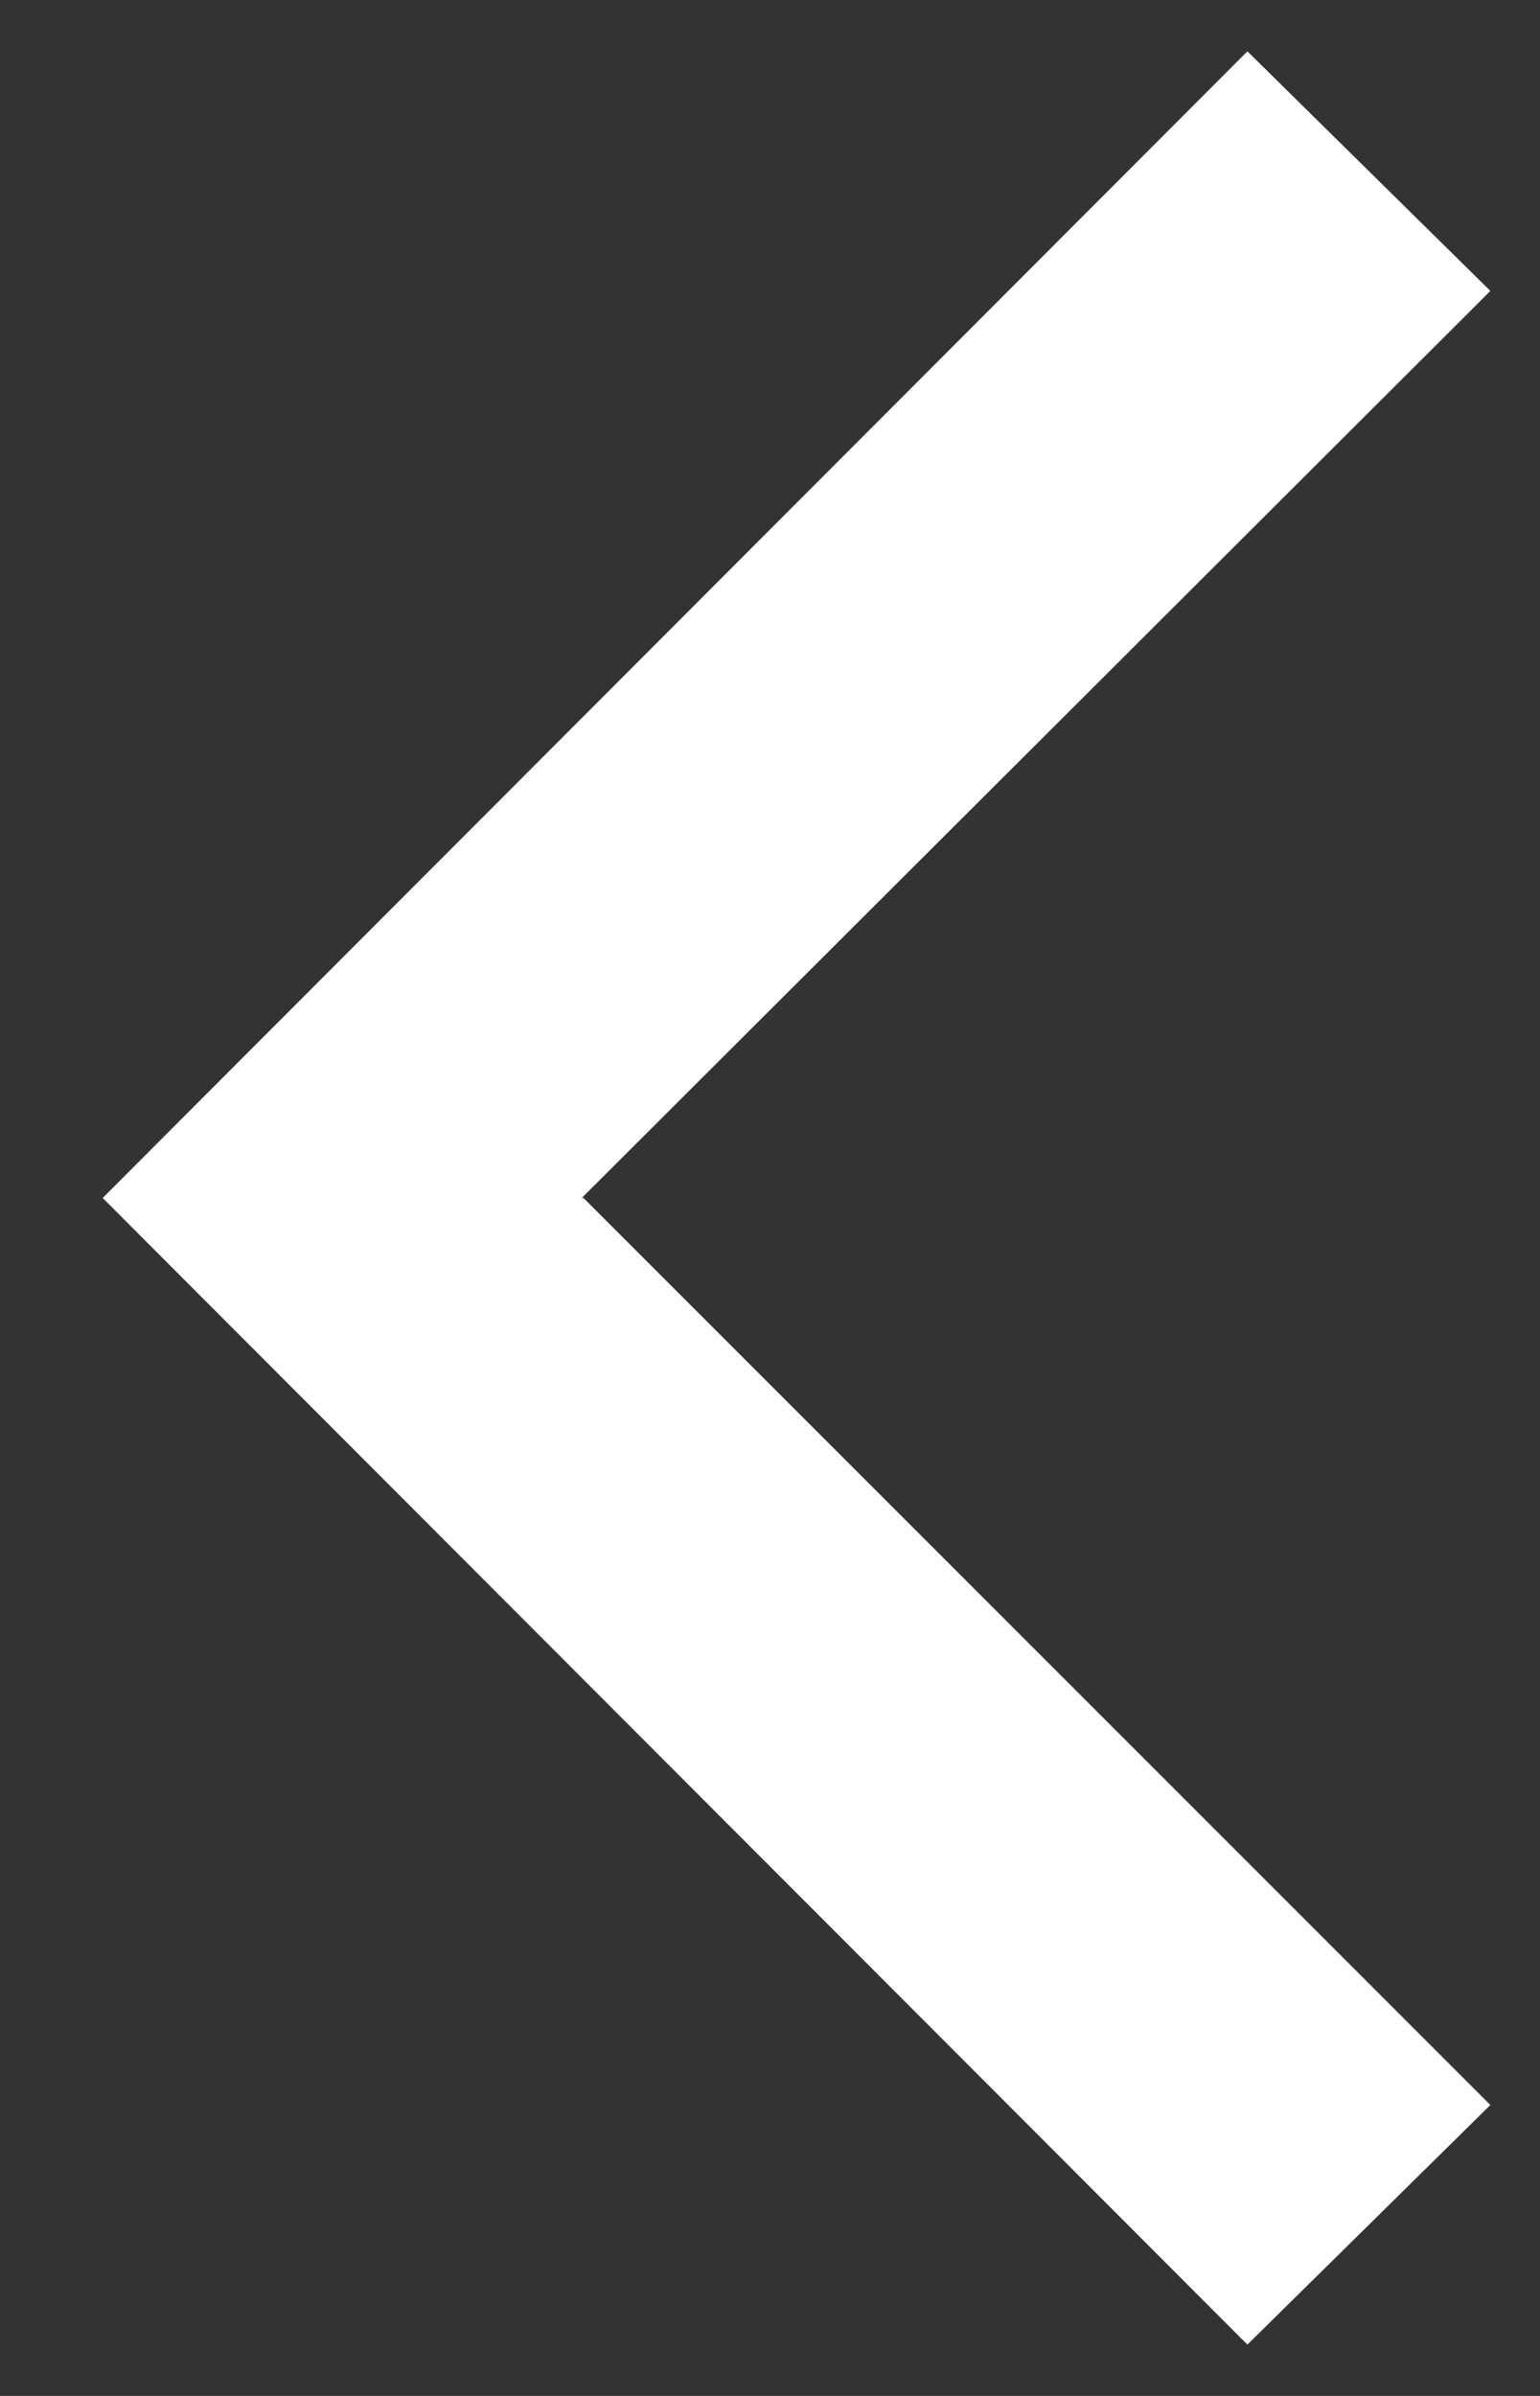<svg xmlns="http://www.w3.org/2000/svg" width="9" height="14" fill="none" viewBox="0 0 9 14"><rect x="0" y="0" width="9" height="14" fill="#333333" stroke="none"/><path fill="#fff" fill-rule="evenodd" d="m3.41 7 5.3 5.3-1.42 1.4L.6 7 7.29.3l1.42 1.4L3.4 7Z" clip-rule="evenodd"/></svg>